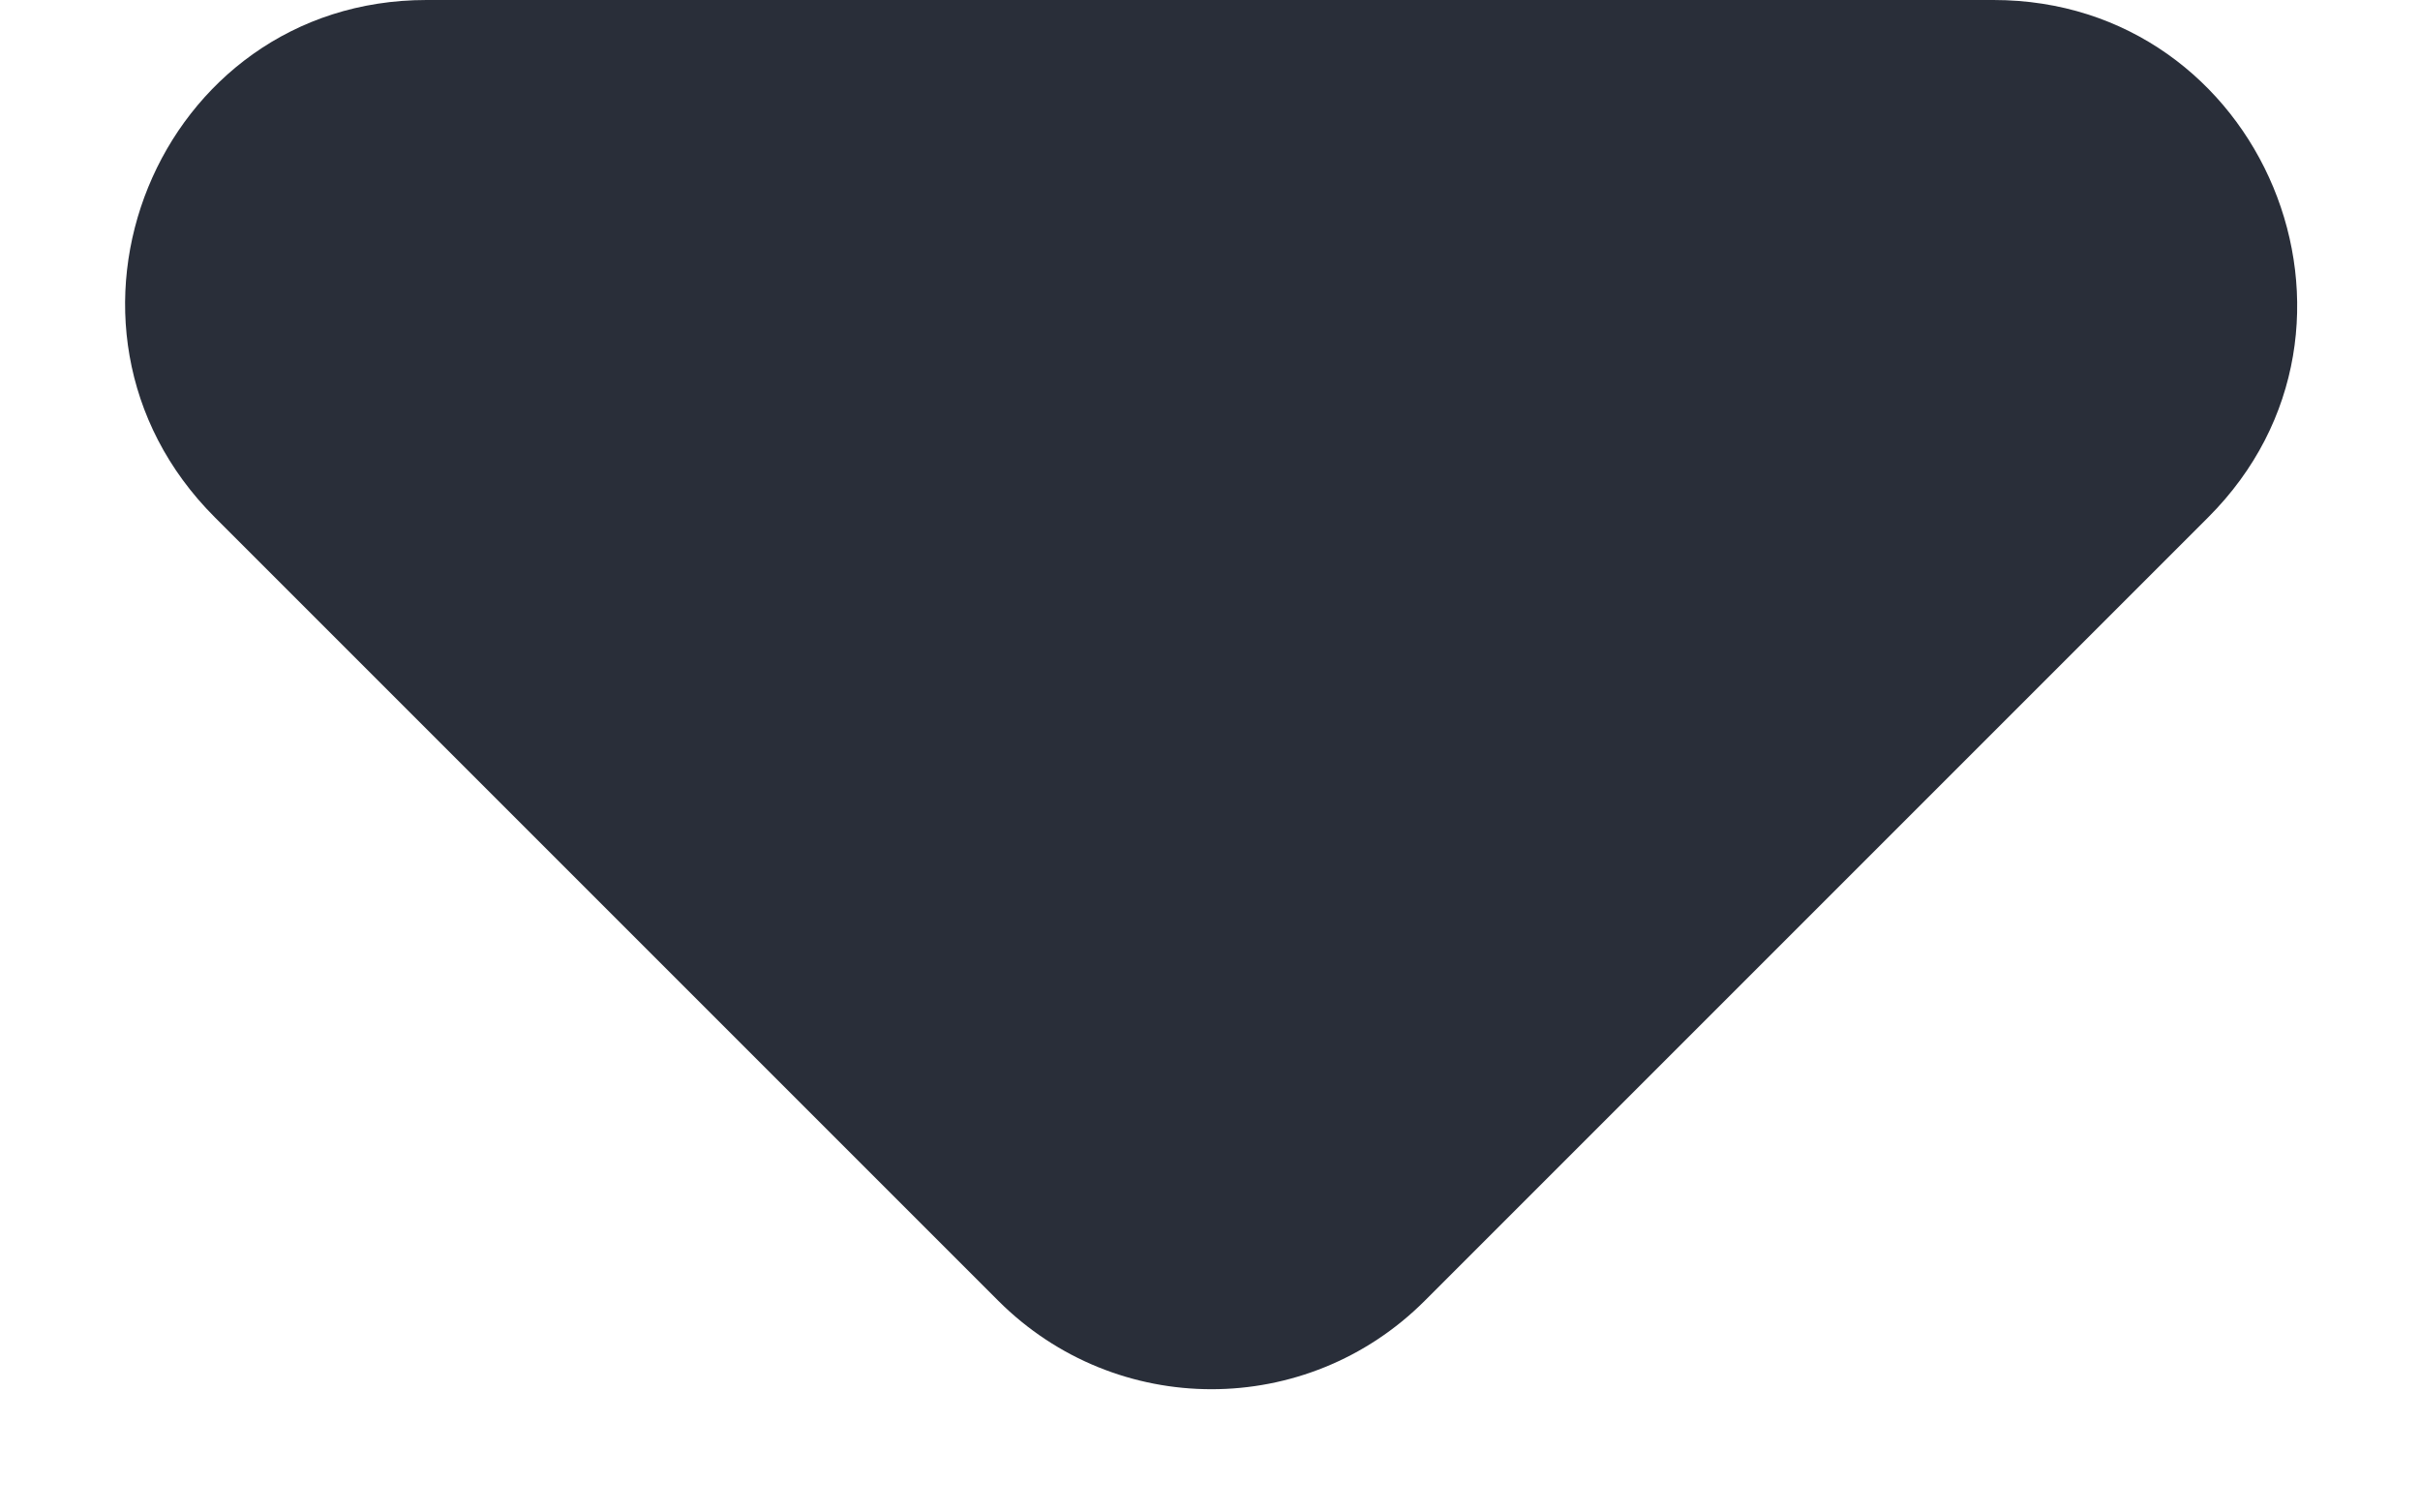 <svg width="8" height="5" viewBox="0 0 8 5" fill="none" xmlns="http://www.w3.org/2000/svg">
<path d="M0.71 1.71L3.3 4.3C3.69 4.69 4.32 4.69 4.71 4.3L7.3 1.71C7.93 1.08 7.48 0 6.59 0H1.41C0.52 0 0.08 1.08 0.71 1.71Z" fill="#292E39"/>
</svg>
